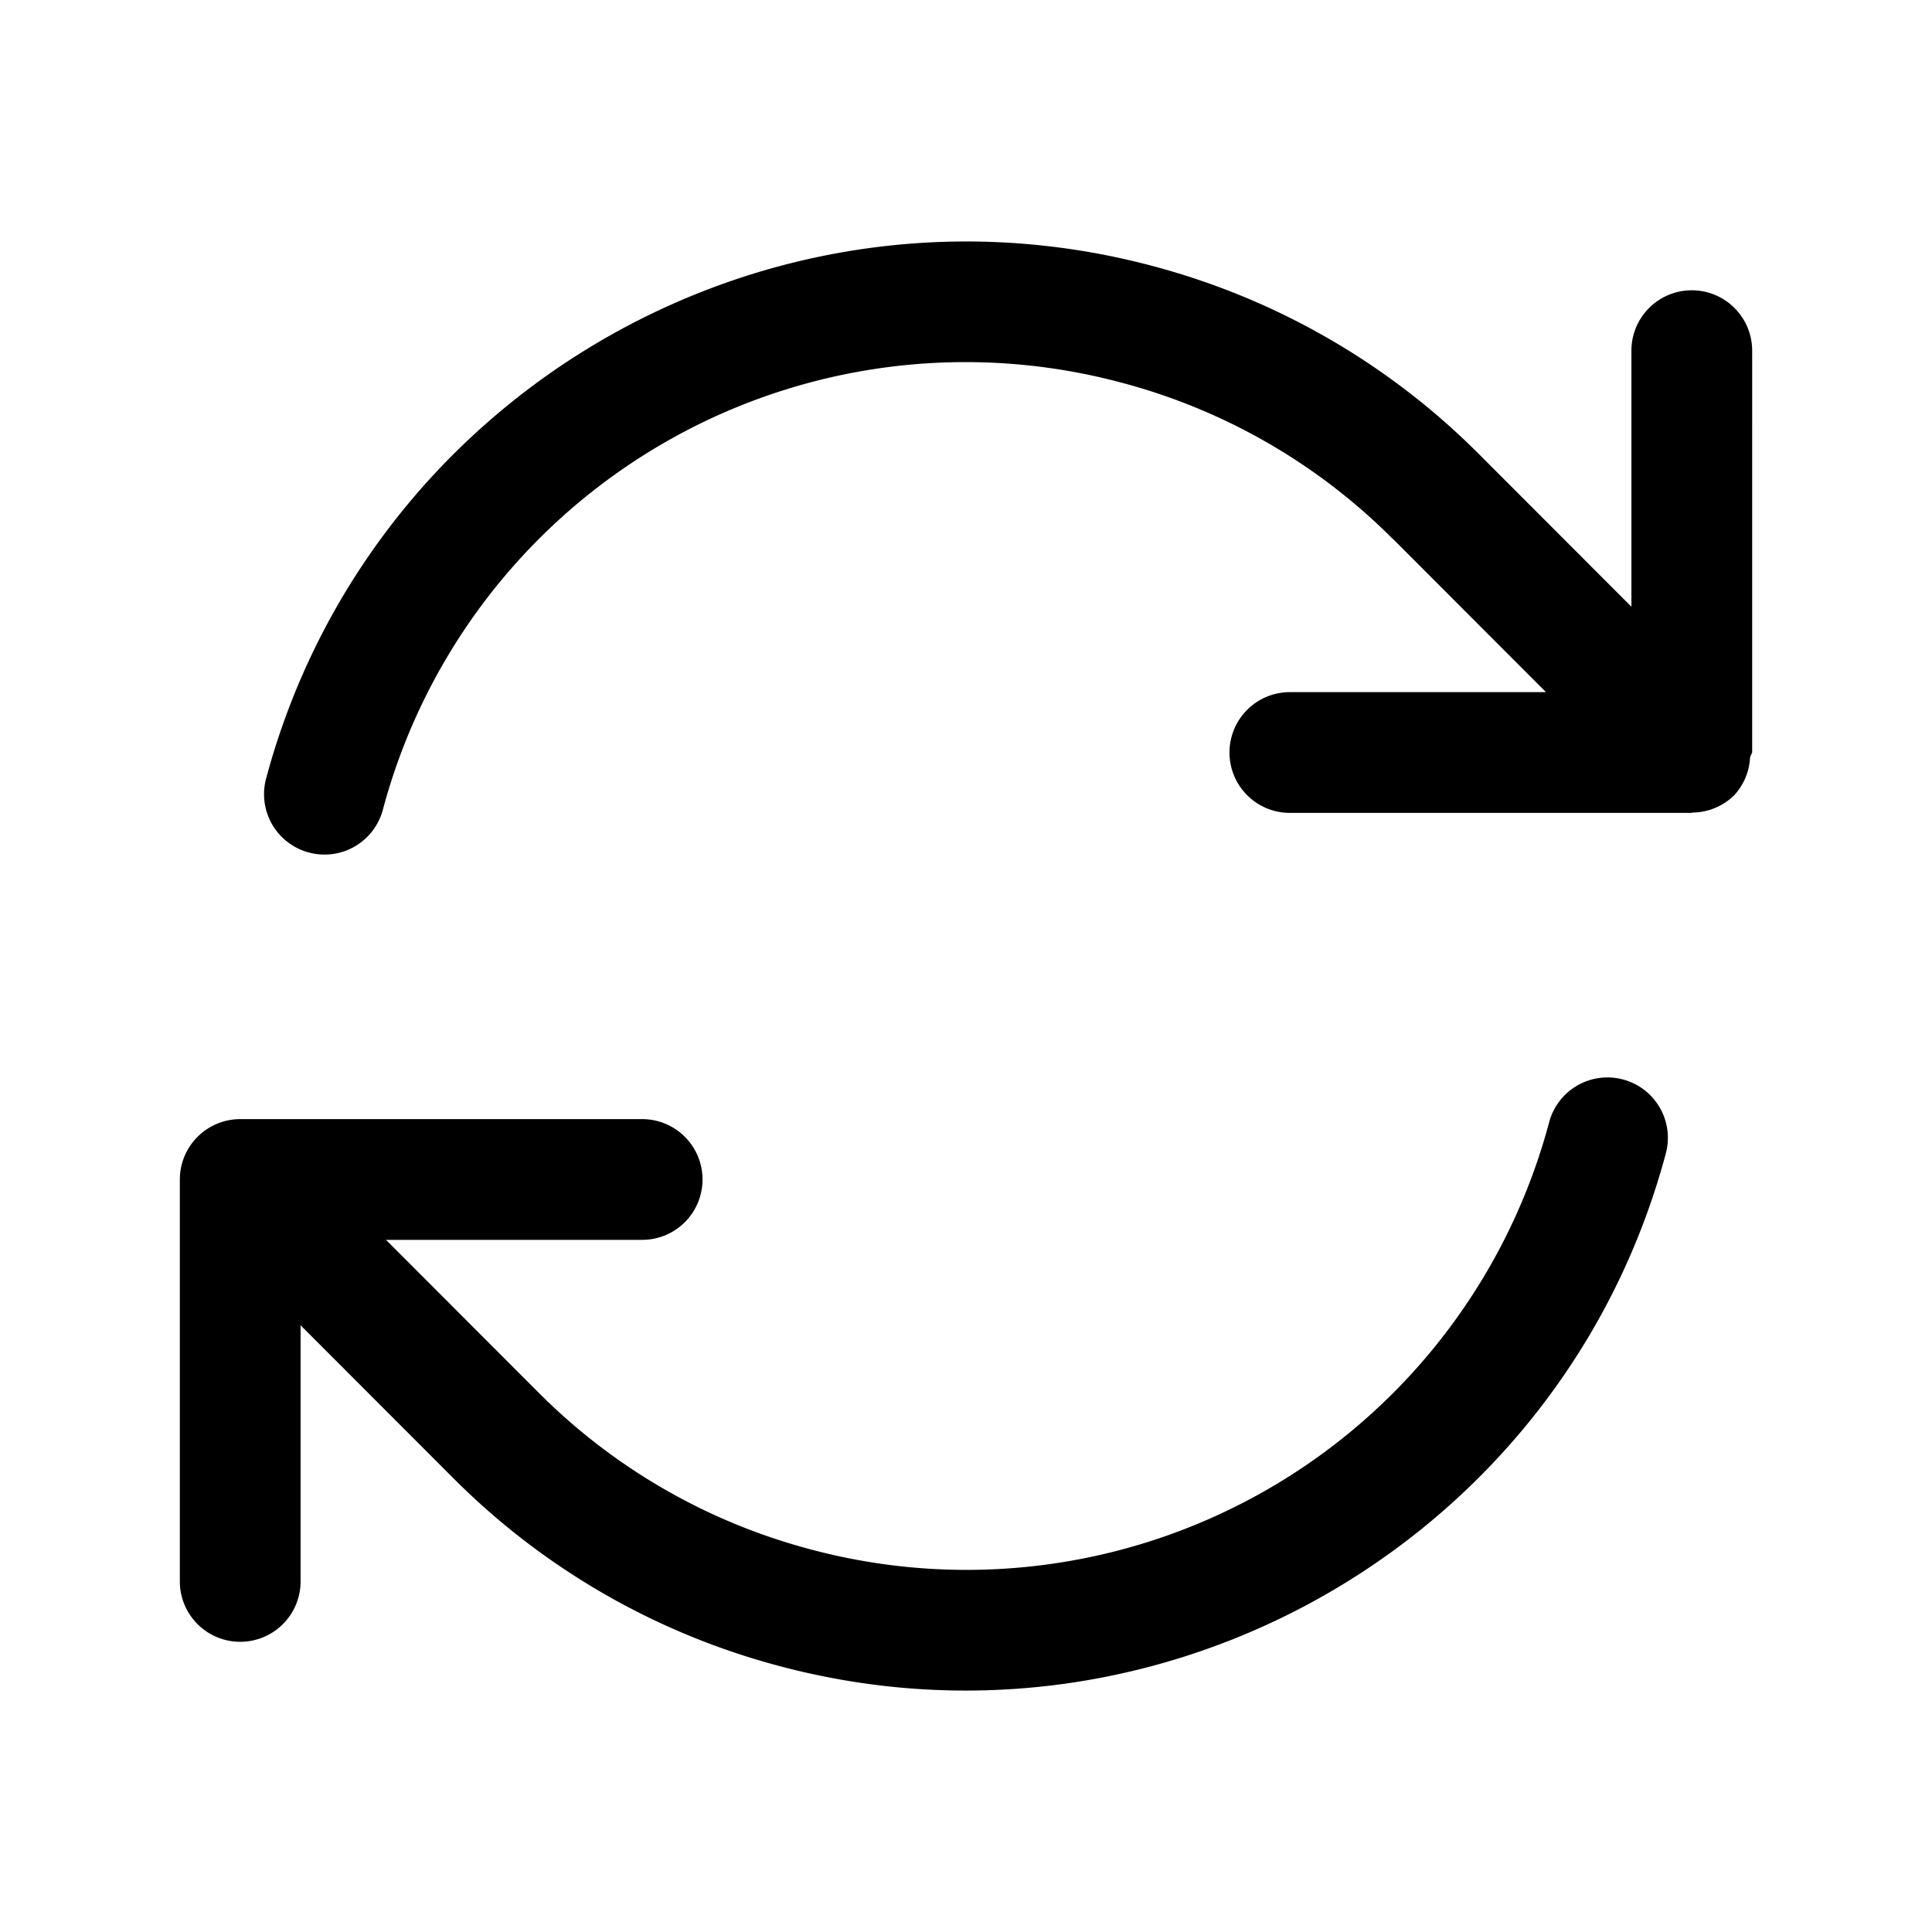 <svg xmlns="http://www.w3.org/2000/svg" width="24" height="24" viewBox="0 0 24 24"><path d="M12.086 3a9 9 0 0 0-1.32.086c-3.473.486-6.496 2.99-7.46 6.584a.75.75 0 0 0 .53.92.75.75 0 0 0 .92-.531 7.49 7.49 0 0 1 9.185-5.303 7.45 7.45 0 0 1 3.362 1.94h.002l1.9 1.902h-3.182a.75.75 0 0 0-.75.75.75.75 0 0 0 .75.75h4.993v-.002l.004-.002a.75.75 0 0 0 .525-.217.75.75 0 0 0 .195-.47l.024-.057.002-.002V4.356a.75.75 0 0 0-.75-.75.75.75 0 0 0-.75.75v3.181l-1.9-1.902a8.97 8.97 0 0 0-4.038-2.328A9 9 0 0 0 12.086 3zm7.687 10.41a.75.75 0 0 0-.529.531 7.49 7.49 0 0 1-9.185 5.303 7.46 7.46 0 0 1-3.364-1.94l-1.9-1.902h3.182a.75.75 0 0 0 .75-.75.75.75 0 0 0-.75-.75H2.984a.75.75 0 0 0-.53.22.75.75 0 0 0-.22.53v4.993a.75.75 0 0 0 .75.75.75.75 0 0 0 .75-.75v-3.182l1.9 1.902a8.96 8.96 0 0 0 4.036 2.328c4.792 1.285 9.74-1.57 11.023-6.363a.75.75 0 0 0-.53-.92.75.75 0 0 0-.39 0z"/></svg>